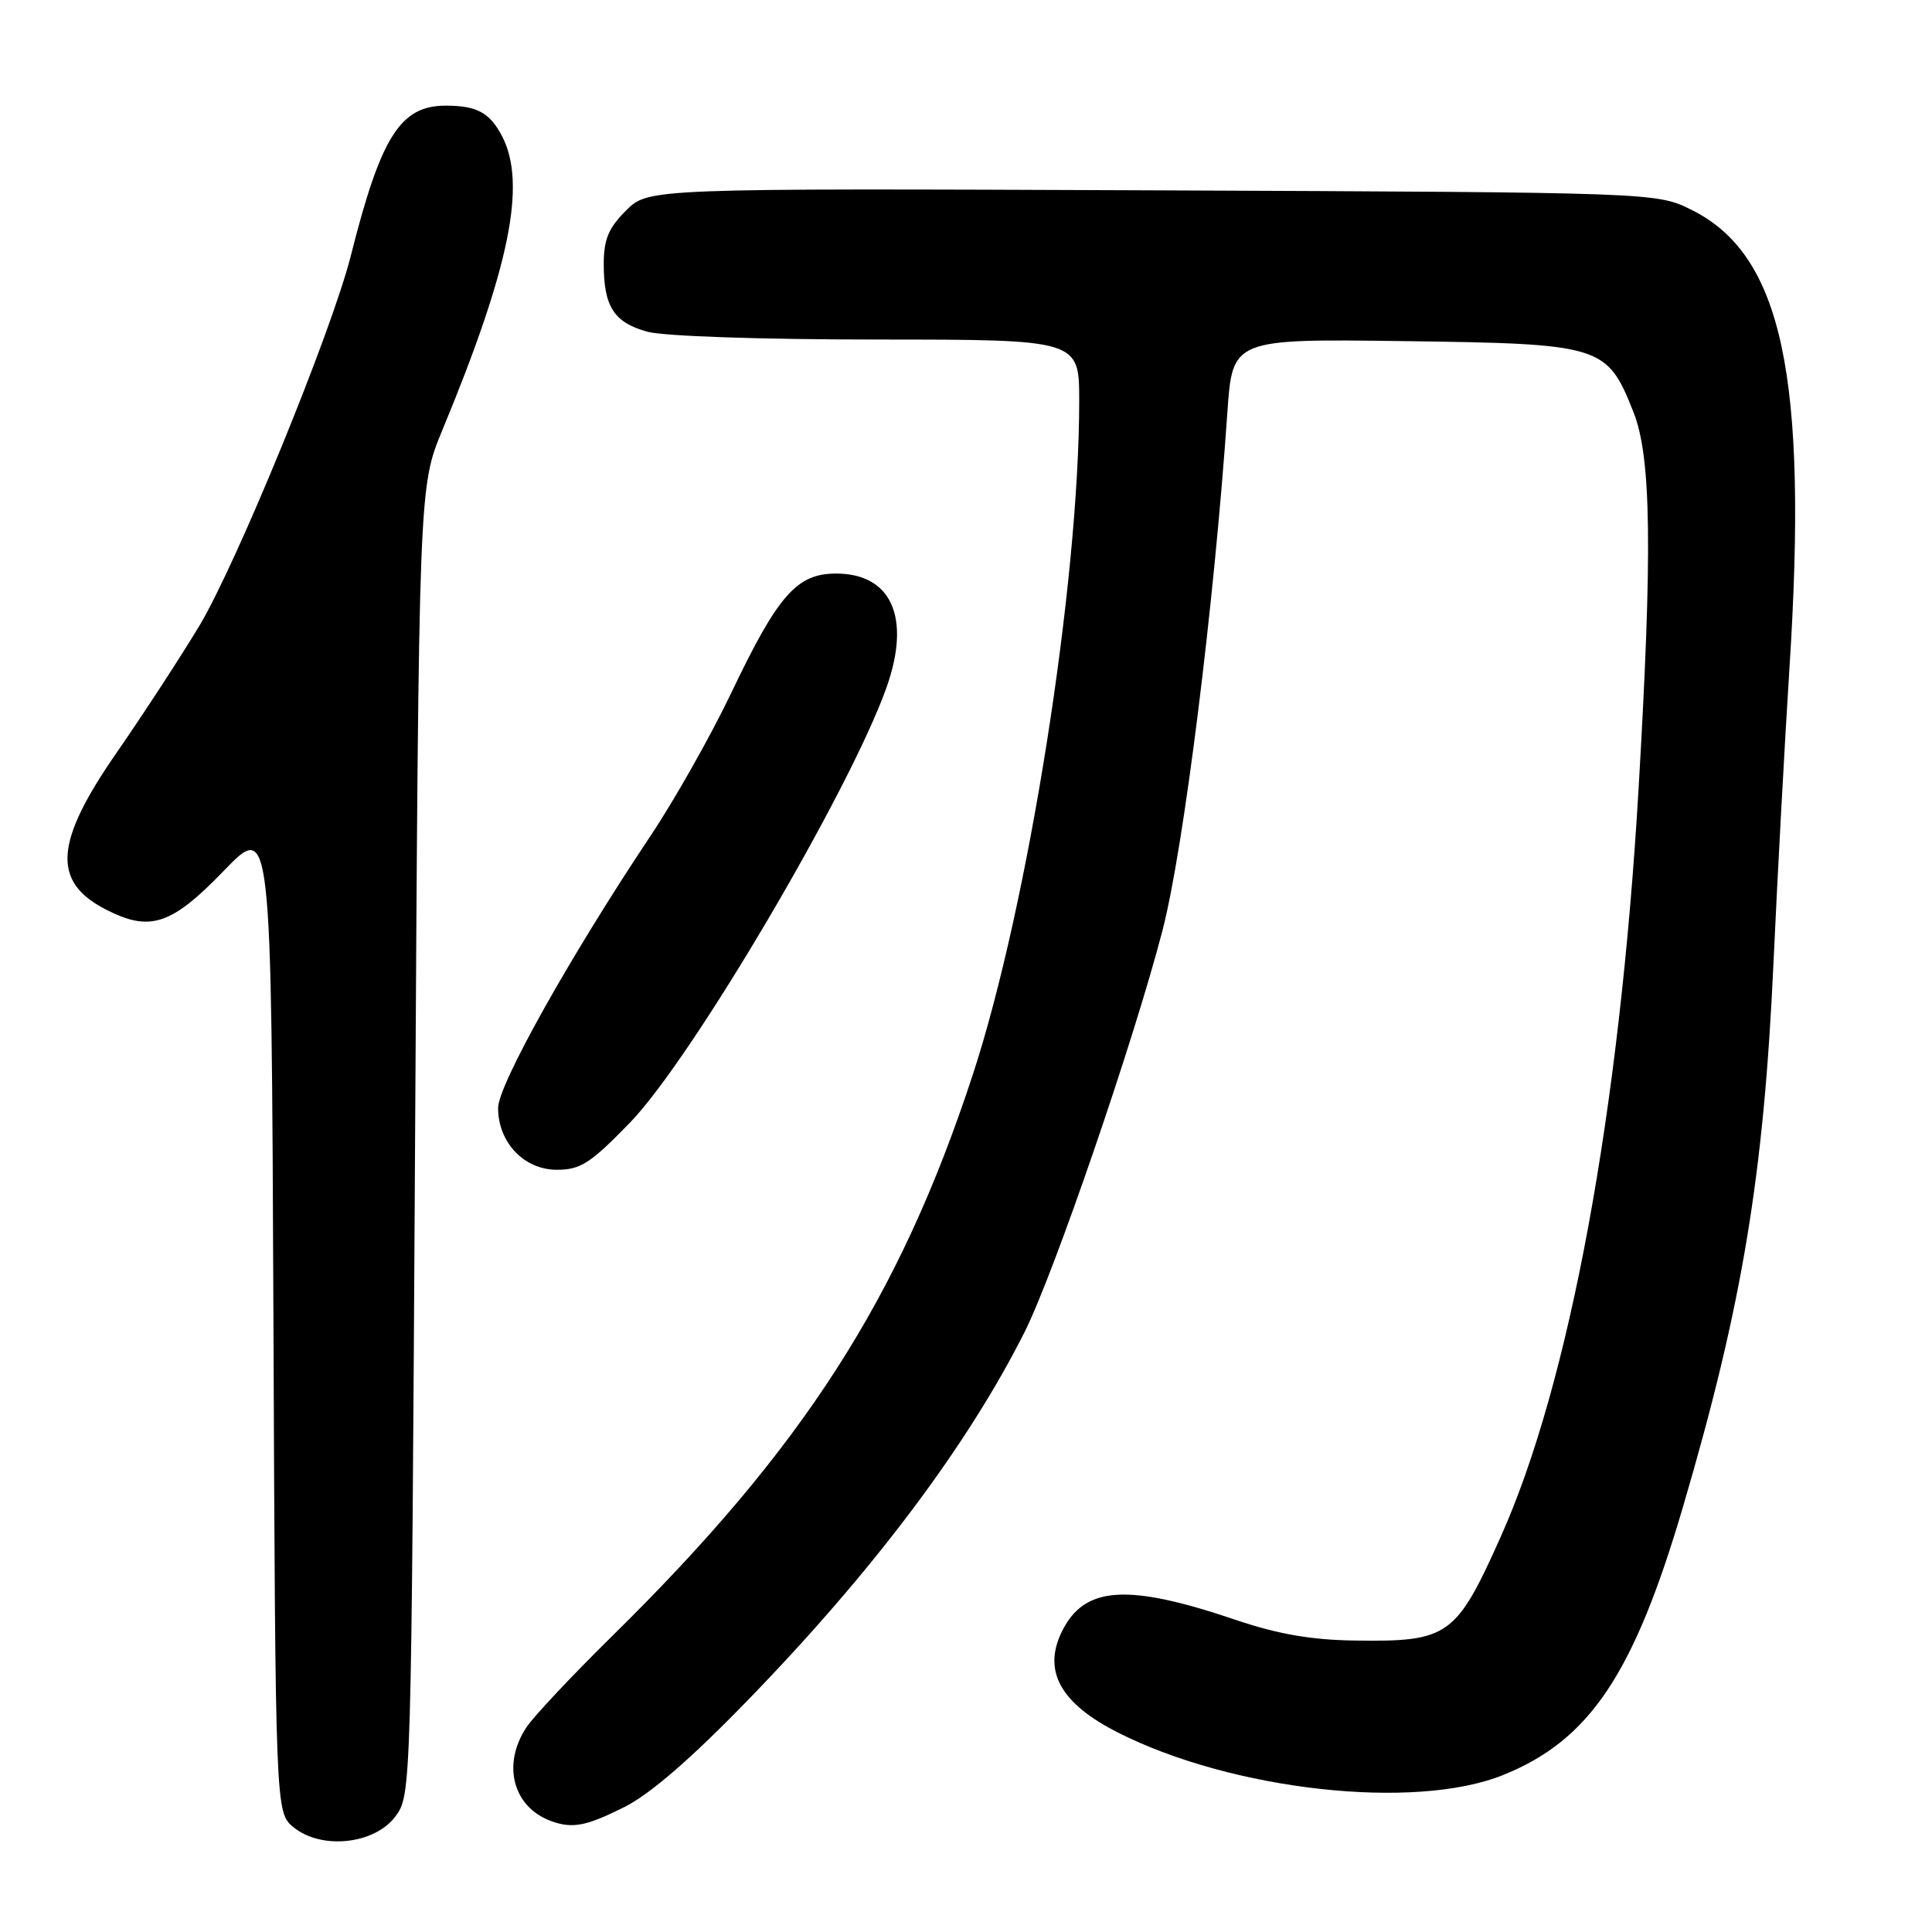 <?xml version="1.0" encoding="UTF-8" standalone="no"?>
<!DOCTYPE svg PUBLIC "-//W3C//DTD SVG 1.1//EN" "http://www.w3.org/Graphics/SVG/1.1/DTD/svg11.dtd" >
<svg xmlns="http://www.w3.org/2000/svg" xmlns:xlink="http://www.w3.org/1999/xlink" version="1.1" viewBox="0 0 256 256">
 <g >
 <path fill="currentColor"
d=" M 52.40 240.68 C 54.49 237.87 54.50 237.29 55.00 151.18 C 55.50 64.50 55.50 64.50 58.61 57.00 C 67.54 35.45 69.80 24.38 66.54 18.07 C 64.91 14.93 63.20 14.00 59.05 14.00 C 53.05 14.00 50.47 18.08 46.49 33.87 C 43.94 43.97 31.32 74.78 26.37 83.00 C 23.88 87.12 18.96 94.68 15.42 99.78 C 7.23 111.61 6.87 116.81 13.98 120.49 C 19.84 123.52 22.67 122.61 29.61 115.43 C 35.96 108.85 35.96 108.85 36.23 174.52 C 36.50 240.18 36.50 240.18 38.92 242.14 C 42.63 245.14 49.64 244.38 52.40 240.68 Z  M 82.70 239.46 C 86.12 237.76 91.56 233.05 99.16 225.21 C 115.76 208.10 128.20 191.53 135.78 176.47 C 139.65 168.76 150.26 137.86 154.04 123.27 C 156.84 112.48 160.87 80.26 162.63 54.70 C 163.30 44.90 163.30 44.90 186.08 45.20 C 212.28 45.55 212.93 45.75 216.44 54.60 C 218.81 60.55 218.97 72.93 217.12 104.50 C 214.62 147.24 207.97 183.30 198.84 203.66 C 192.93 216.86 191.93 217.56 179.50 217.38 C 173.74 217.30 169.33 216.53 163.76 214.65 C 149.30 209.75 143.63 210.15 140.67 216.26 C 138.16 221.45 140.55 225.73 148.13 229.57 C 163.32 237.26 187.46 239.93 199.17 235.20 C 210.64 230.58 216.49 221.85 223.02 199.61 C 230.86 172.94 233.71 155.79 235.00 127.50 C 235.53 115.95 236.48 98.42 237.11 88.55 C 239.59 49.88 236.16 33.79 224.16 27.82 C 219.50 25.50 219.50 25.50 152.70 25.22 C 85.90 24.95 85.90 24.95 82.95 27.90 C 80.63 30.21 80.00 31.73 80.00 34.99 C 80.00 40.62 81.35 42.73 85.76 43.95 C 87.91 44.55 100.85 44.99 116.25 44.99 C 143.00 45.00 143.00 45.00 143.00 53.13 C 143.00 77.24 136.24 120.04 128.89 142.43 C 119.17 172.08 106.41 191.92 81.03 216.87 C 75.79 222.03 70.72 227.43 69.76 228.87 C 66.49 233.80 67.96 239.44 73.00 241.29 C 75.83 242.33 77.62 242.00 82.70 239.46 Z  M 83.48 148.75 C 91.68 140.30 112.68 104.65 117.49 91.03 C 120.73 81.83 118.13 76.00 110.78 76.00 C 105.58 76.00 103.10 78.82 96.91 91.78 C 94.20 97.46 89.37 106.02 86.17 110.80 C 75.55 126.71 66.00 143.76 66.00 146.81 C 66.00 151.38 69.44 155.00 73.78 155.00 C 76.92 155.00 78.23 154.16 83.48 148.75 Z "/>
</g>
</svg>